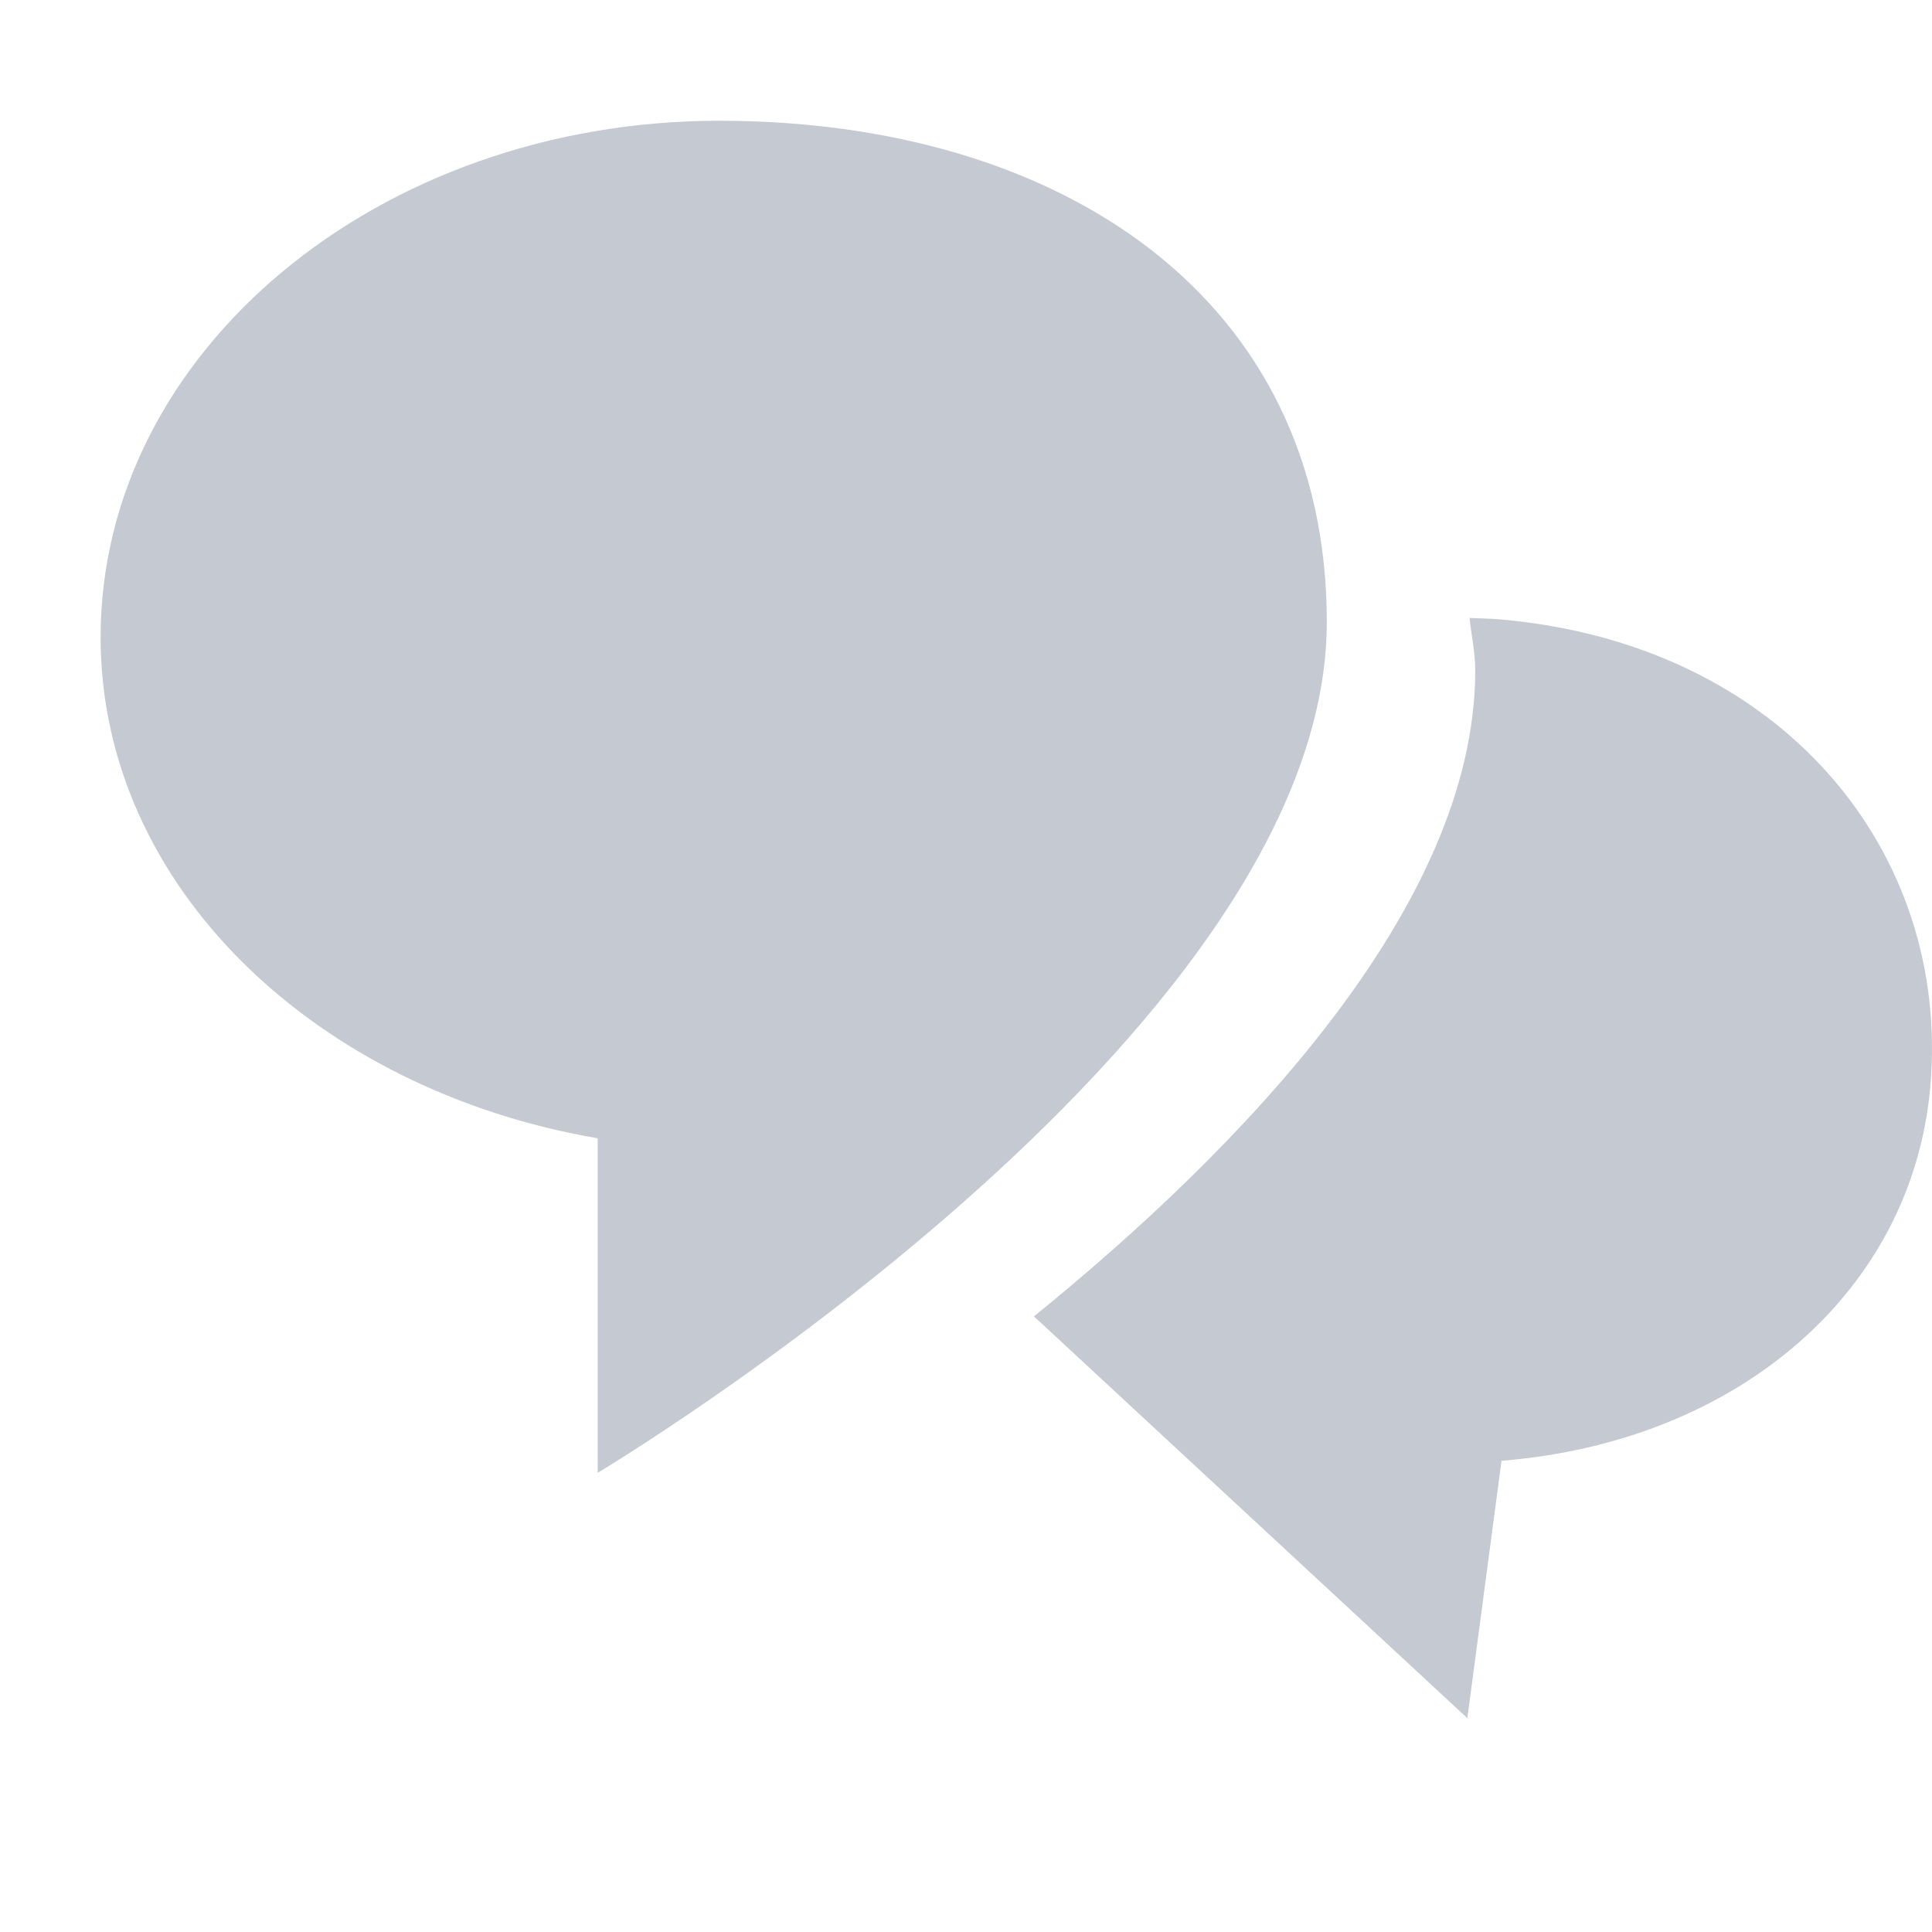 <!--
  - Copyright (c) 2022 NetEase, Inc. All rights reserved.
  - Use of this source code is governed by a MIT license that can be
  - found in the LICENSE file.
  -
  -->

<svg xmlns="http://www.w3.org/2000/svg" fill="none" version="1.1" width="28"
     height="28" viewBox="0 0 28 28">
    <defs>
        <clipPath id="master_svg0_0_98003">
            <rect x="0" y="0" width="28" height="28" rx="0"/>
        </clipPath>
    </defs>
    <g clip-path="url(#master_svg0_0_98003)">
        <g>
            <path d="M10.425,1.75C5.49,1.75,1.458,5.094,1.458,9.235C1.458,12.857,4.59,15.801,8.662,16.497C8.662,16.497,8.662,21.345,8.662,21.345C8.662,21.345,19.229,15.036,19.229,9.014C19.229,4.307,15.36,1.75,10.425,1.75Z"
                  fill="#C5C9D2" fill-opacity="1"/>
        </g>
        <g>
            <path d="M27.976,15.743C27.72,18.702,25.204,20.893,21.761,21.171C21.761,21.171,21.266,24.901,21.266,24.901C21.266,24.901,14.985,19.078,14.985,19.078C17.939,16.681,21.38,13.155,21.38,9.718C21.38,9.448,21.324,9.212,21.298,8.956C21.445,8.962,21.609,8.965,21.732,8.976C25.846,9.331,28.27,12.358,27.976,15.743Z"
                  fill="#C5C9D2" fill-opacity="1"/>
        </g>
    </g>
</svg>
